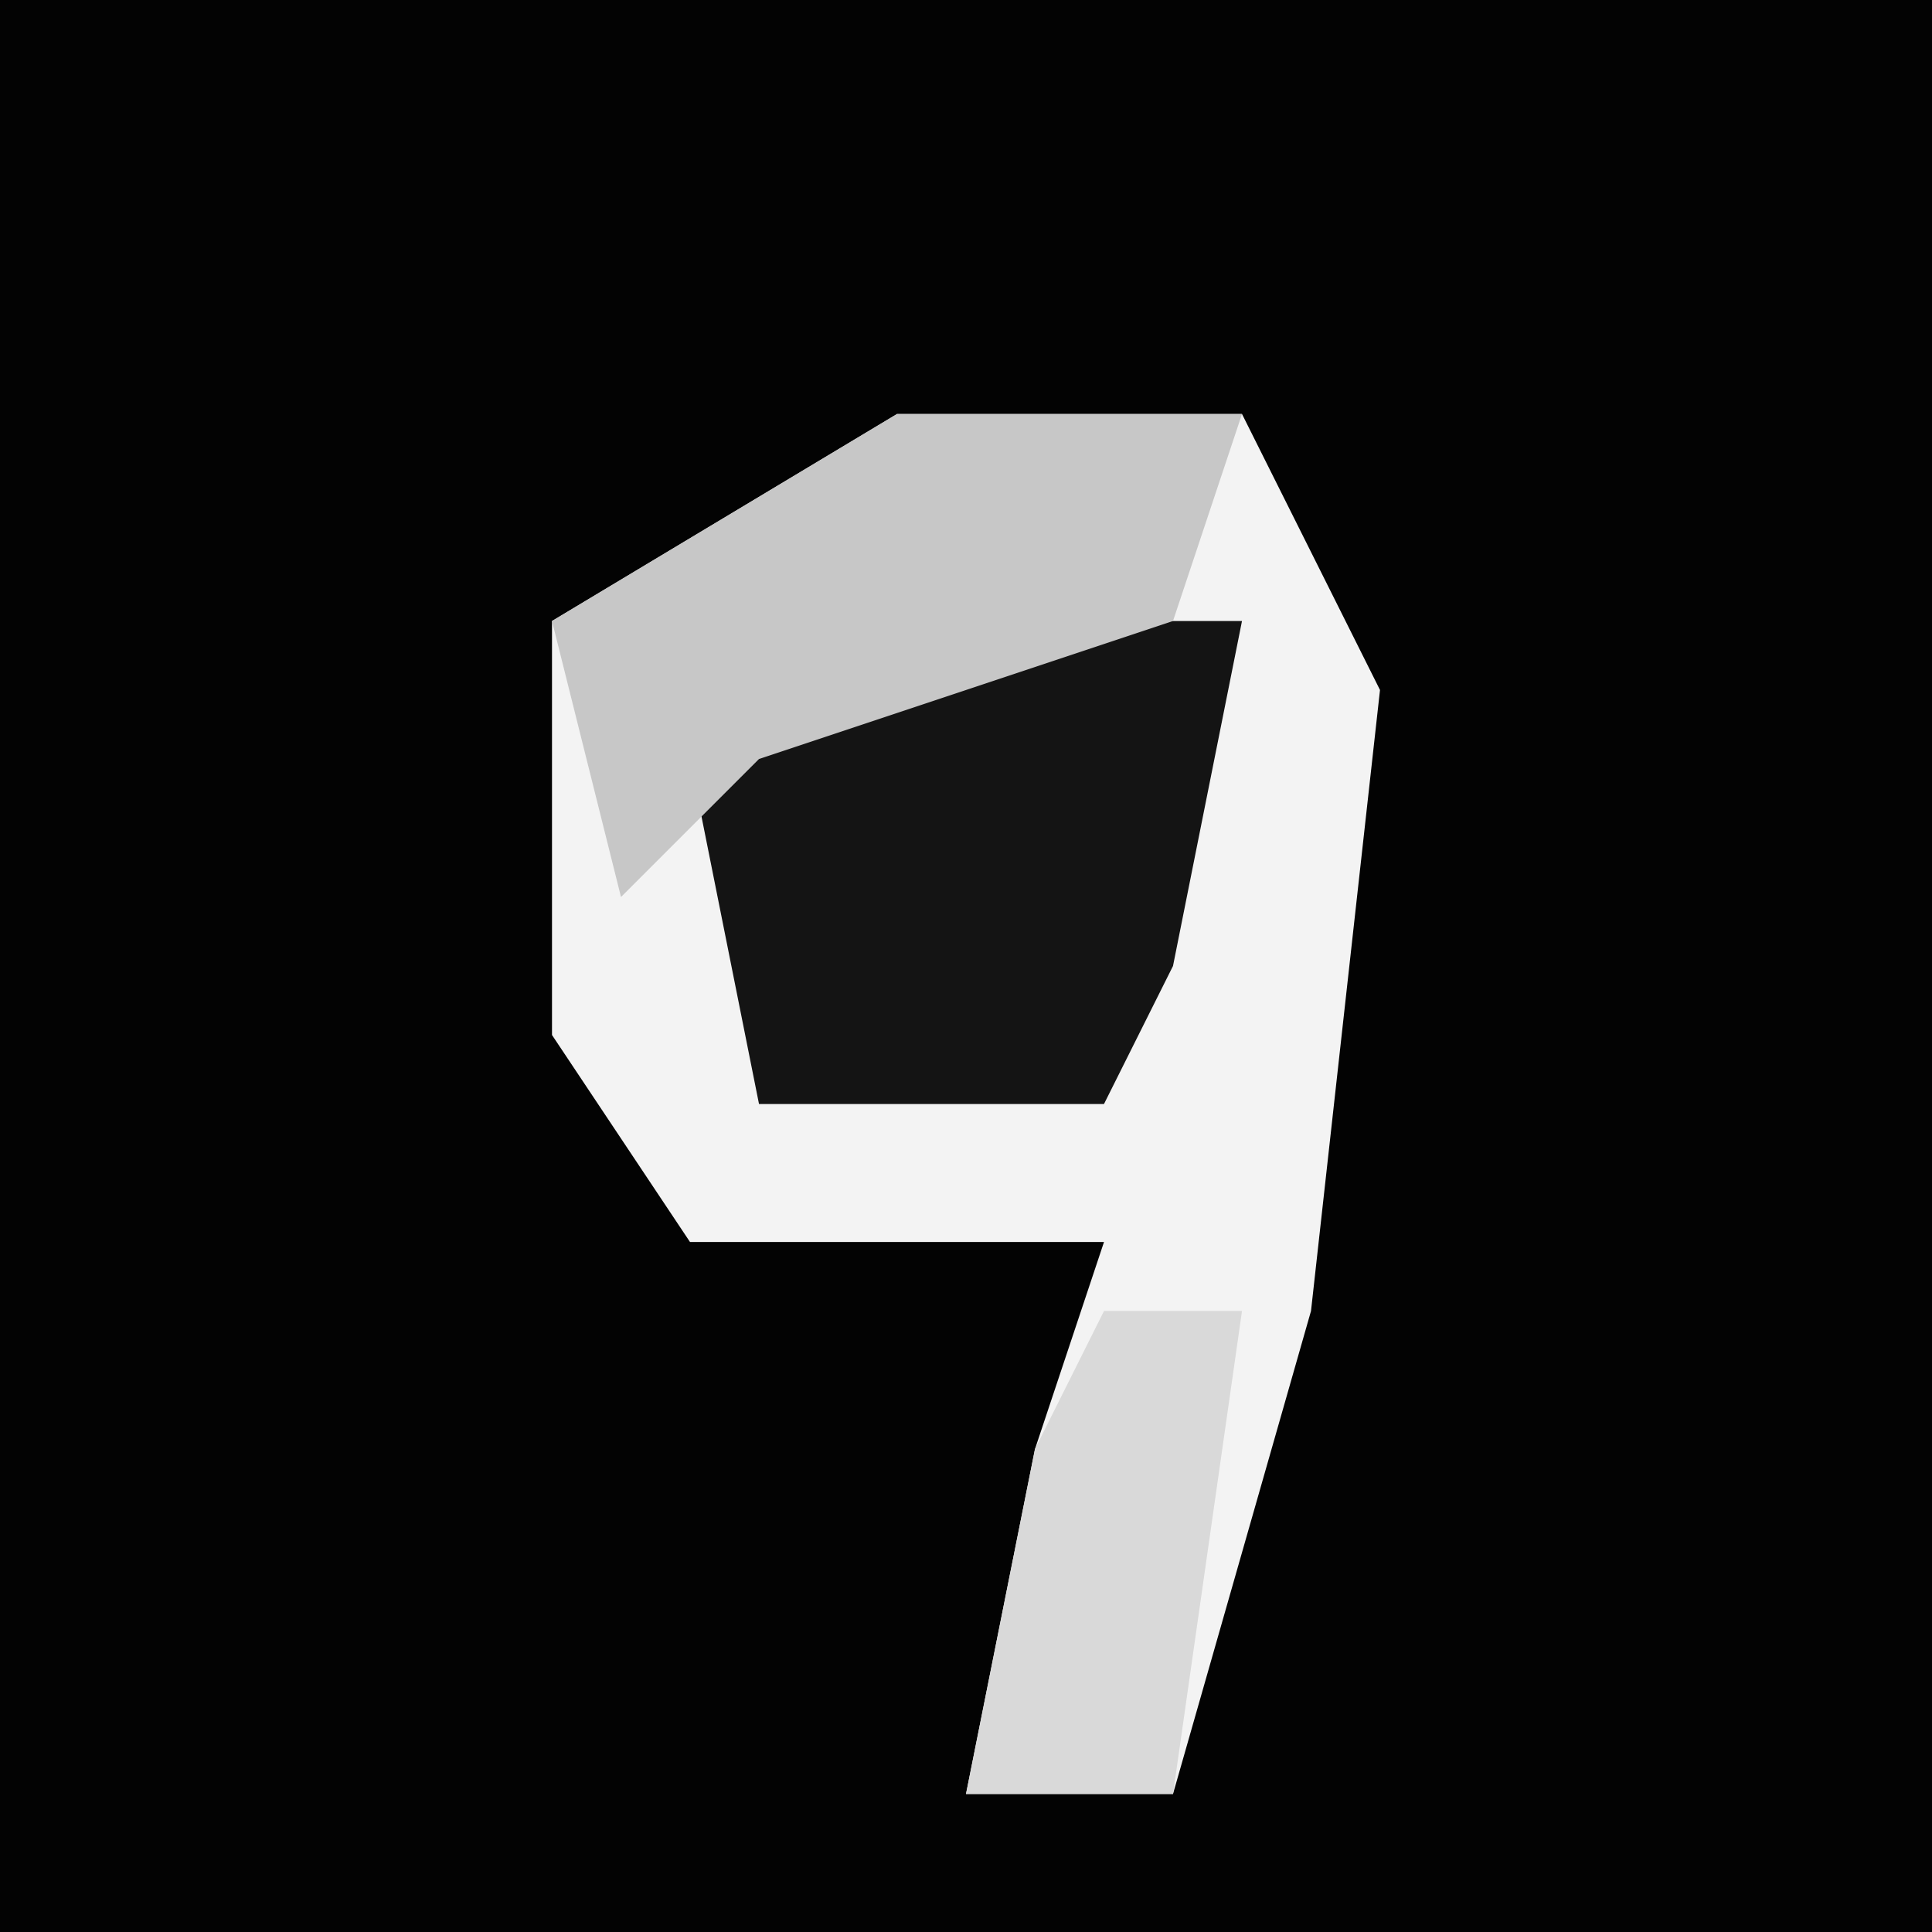 <?xml version="1.0" encoding="UTF-8"?>
<svg version="1.1" xmlns="http://www.w3.org/2000/svg" width="28" height="28">
<path d="M0,0 L28,0 L28,28 L0,28 Z " fill="#030303" transform="translate(0,0)"/>
<path d="M0,0 L5,0 L7,4 L6,13 L4,20 L1,20 L2,15 L3,12 L-3,12 L-5,9 L-5,3 Z " fill="#F3F3F3" transform="translate(13,6)"/>
<path d="M0,0 L5,0 L4,5 L3,7 L-2,7 L-3,2 Z " fill="#141414" transform="translate(13,9)"/>
<path d="M0,0 L5,0 L4,3 L-2,5 L-4,7 L-5,3 Z " fill="#C7C7C7" transform="translate(13,6)"/>
<path d="M0,0 L2,0 L1,7 L-2,7 L-1,2 Z " fill="#D9D9D9" transform="translate(16,19)"/>
</svg>
